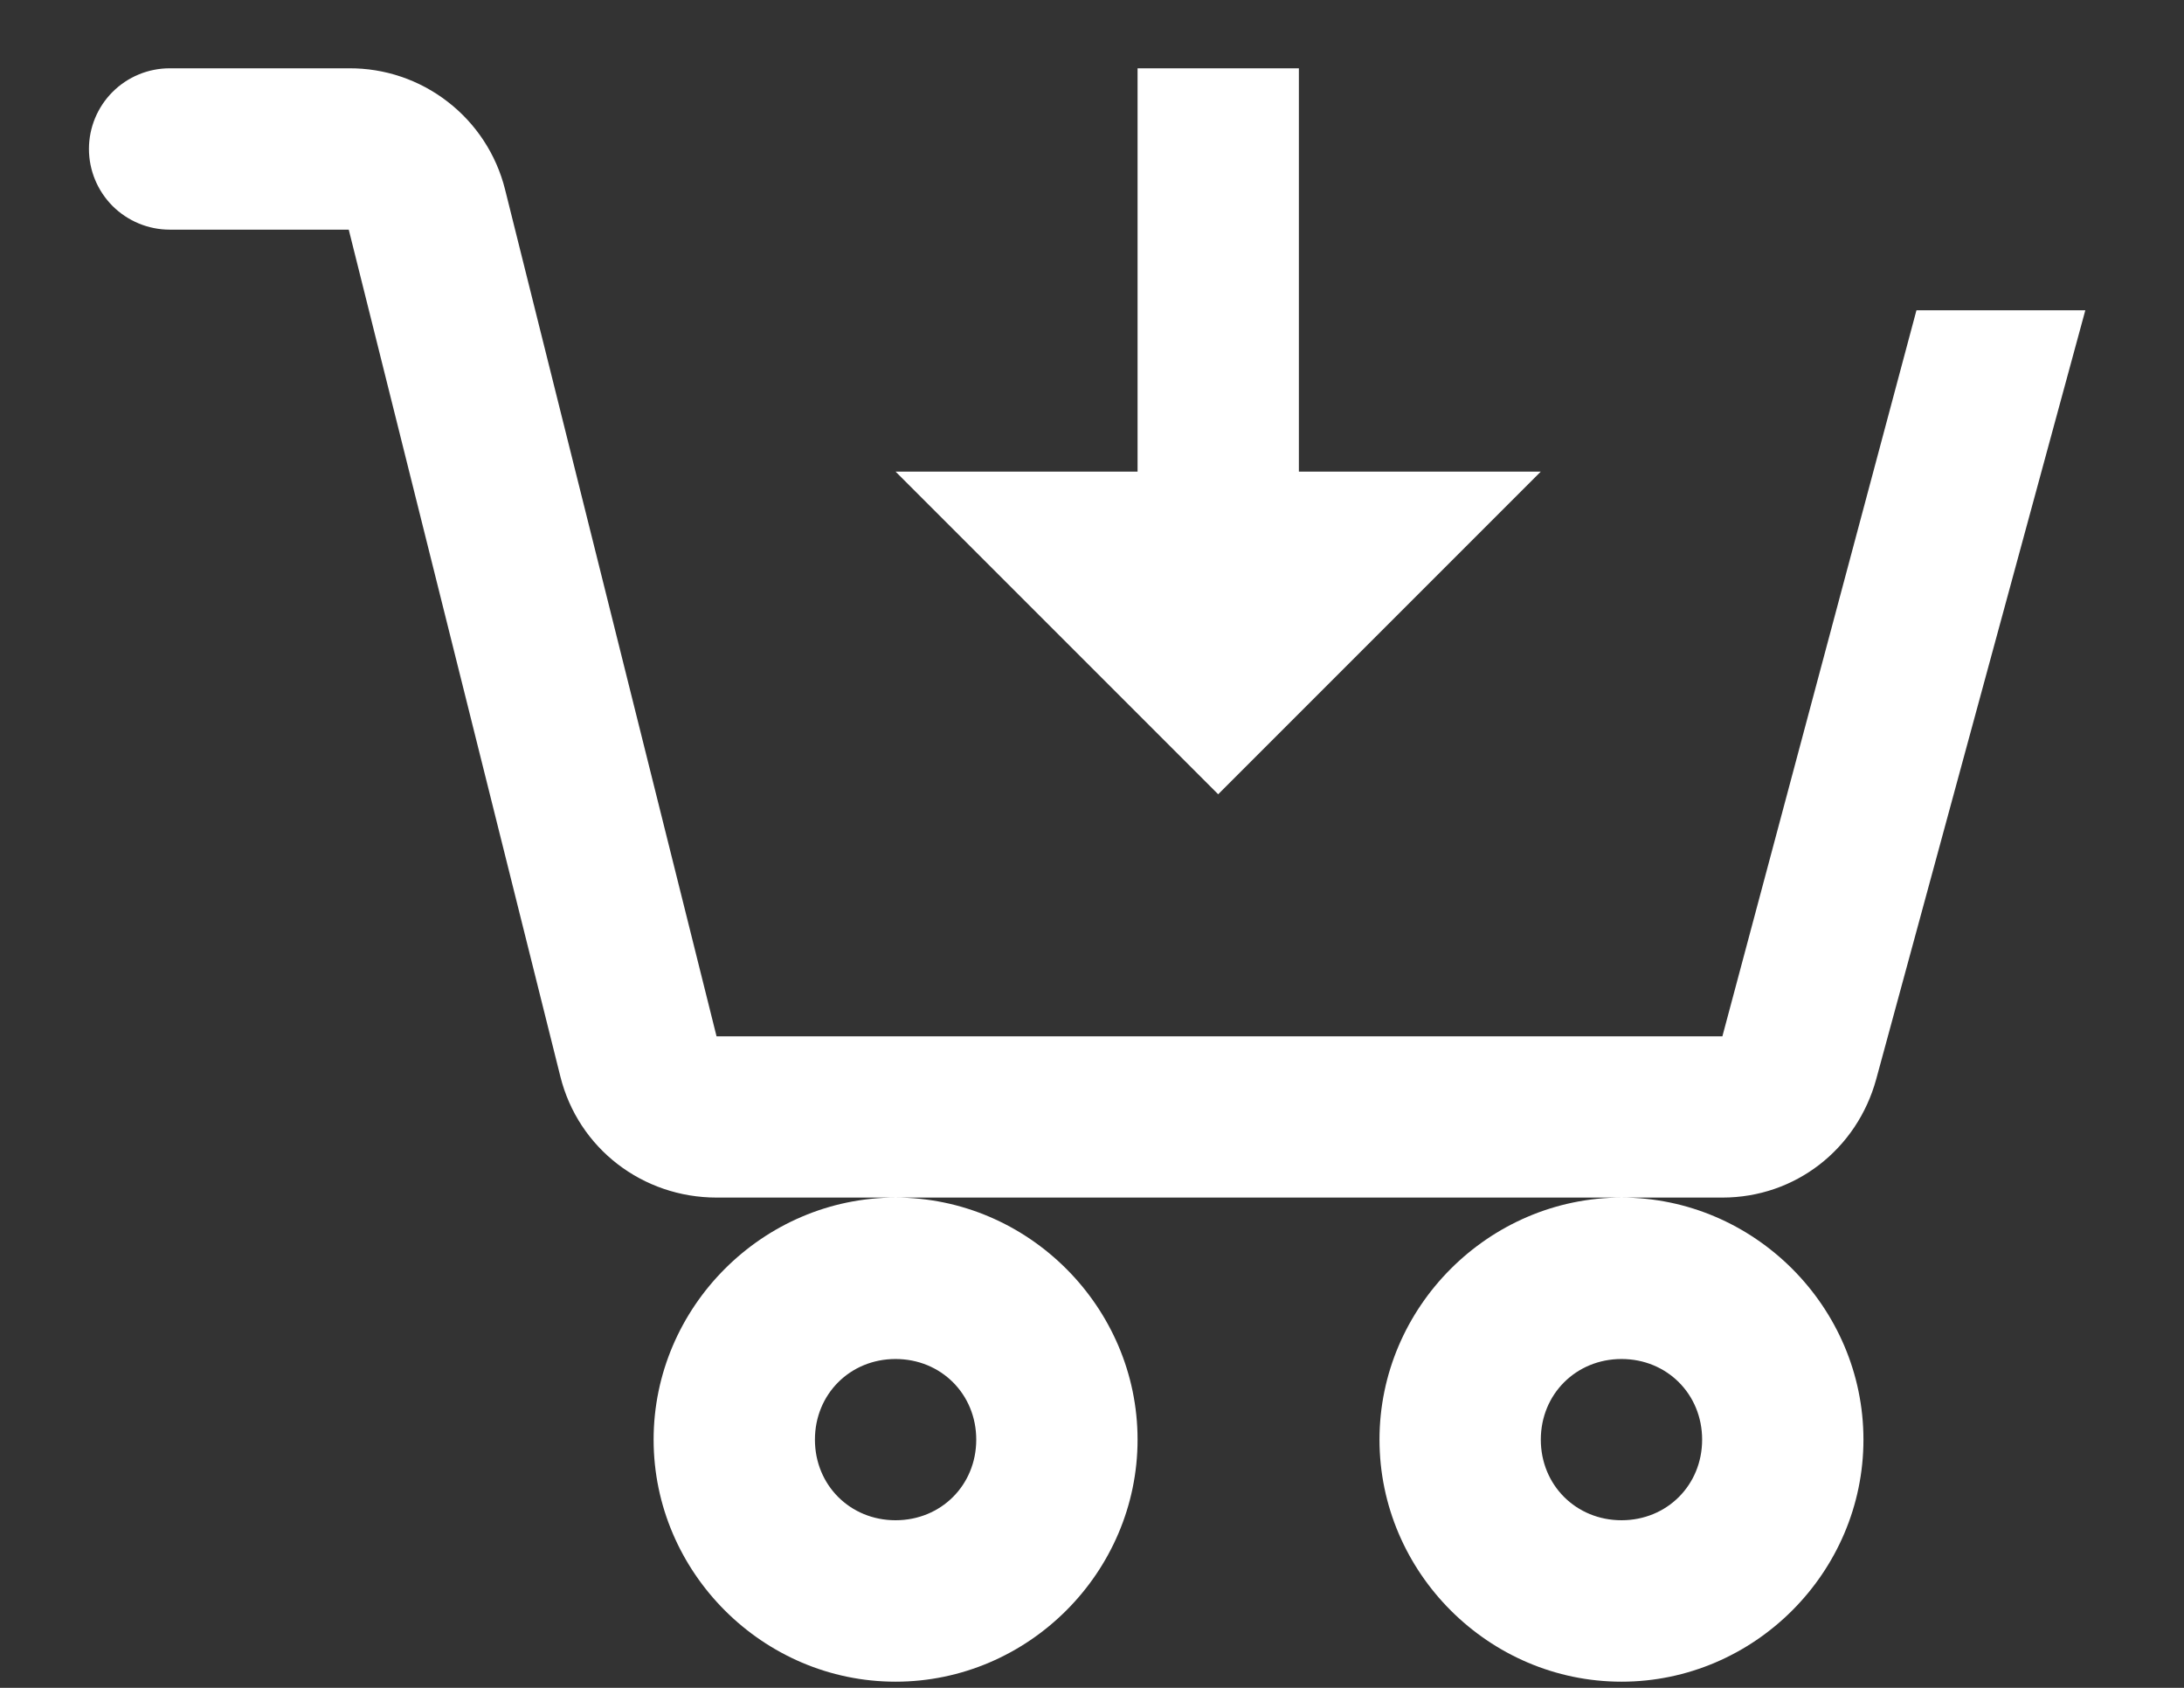 <svg width="22" height="17" viewBox="0 0 22 17" fill="none" xmlns="http://www.w3.org/2000/svg">
<rect x="0" y="0" width="22" height="17" fill="#333333" stroke="none"/>
<path d="M1.709 0.688C1.494 0.688 1.287 0.773 1.134 0.926C0.982 1.078 0.896 1.285 0.896 1.5C0.896 1.716 0.982 1.922 1.134 2.075C1.287 2.227 1.494 2.313 1.709 2.313H3.513L5.645 10.844C5.826 11.567 6.473 12.062 7.219 12.062H17.35C18.084 12.062 18.707 11.575 18.9 10.868L21.006 3.125H19.305L17.35 10.438H7.218L5.087 1.906C4.999 1.556 4.796 1.246 4.51 1.025C4.225 0.804 3.874 0.685 3.513 0.688H1.709ZM16.334 12.062C14.997 12.062 13.896 13.164 13.896 14.5C13.896 15.837 14.997 16.938 16.334 16.938C17.671 16.938 18.771 15.837 18.771 14.5C18.771 13.164 17.671 12.062 16.334 12.062ZM9.021 12.062C7.685 12.062 6.584 13.164 6.584 14.5C6.584 15.837 7.685 16.938 9.021 16.938C10.358 16.938 11.459 15.837 11.459 14.5C11.459 13.164 10.358 12.062 9.021 12.062ZM11.459 0.688V4.75H9.021L12.271 8L15.521 4.75H13.084V0.688H11.459ZM9.021 13.688C9.48 13.688 9.834 14.042 9.834 14.5C9.834 14.958 9.48 15.312 9.021 15.312C8.563 15.312 8.209 14.958 8.209 14.5C8.209 14.042 8.563 13.688 9.021 13.688ZM16.334 13.688C16.792 13.688 17.146 14.042 17.146 14.5C17.146 14.958 16.792 15.312 16.334 15.312C15.876 15.312 15.521 14.958 15.521 14.5C15.521 14.042 15.876 13.688 16.334 13.688Z" fill="white"/>
</svg>
